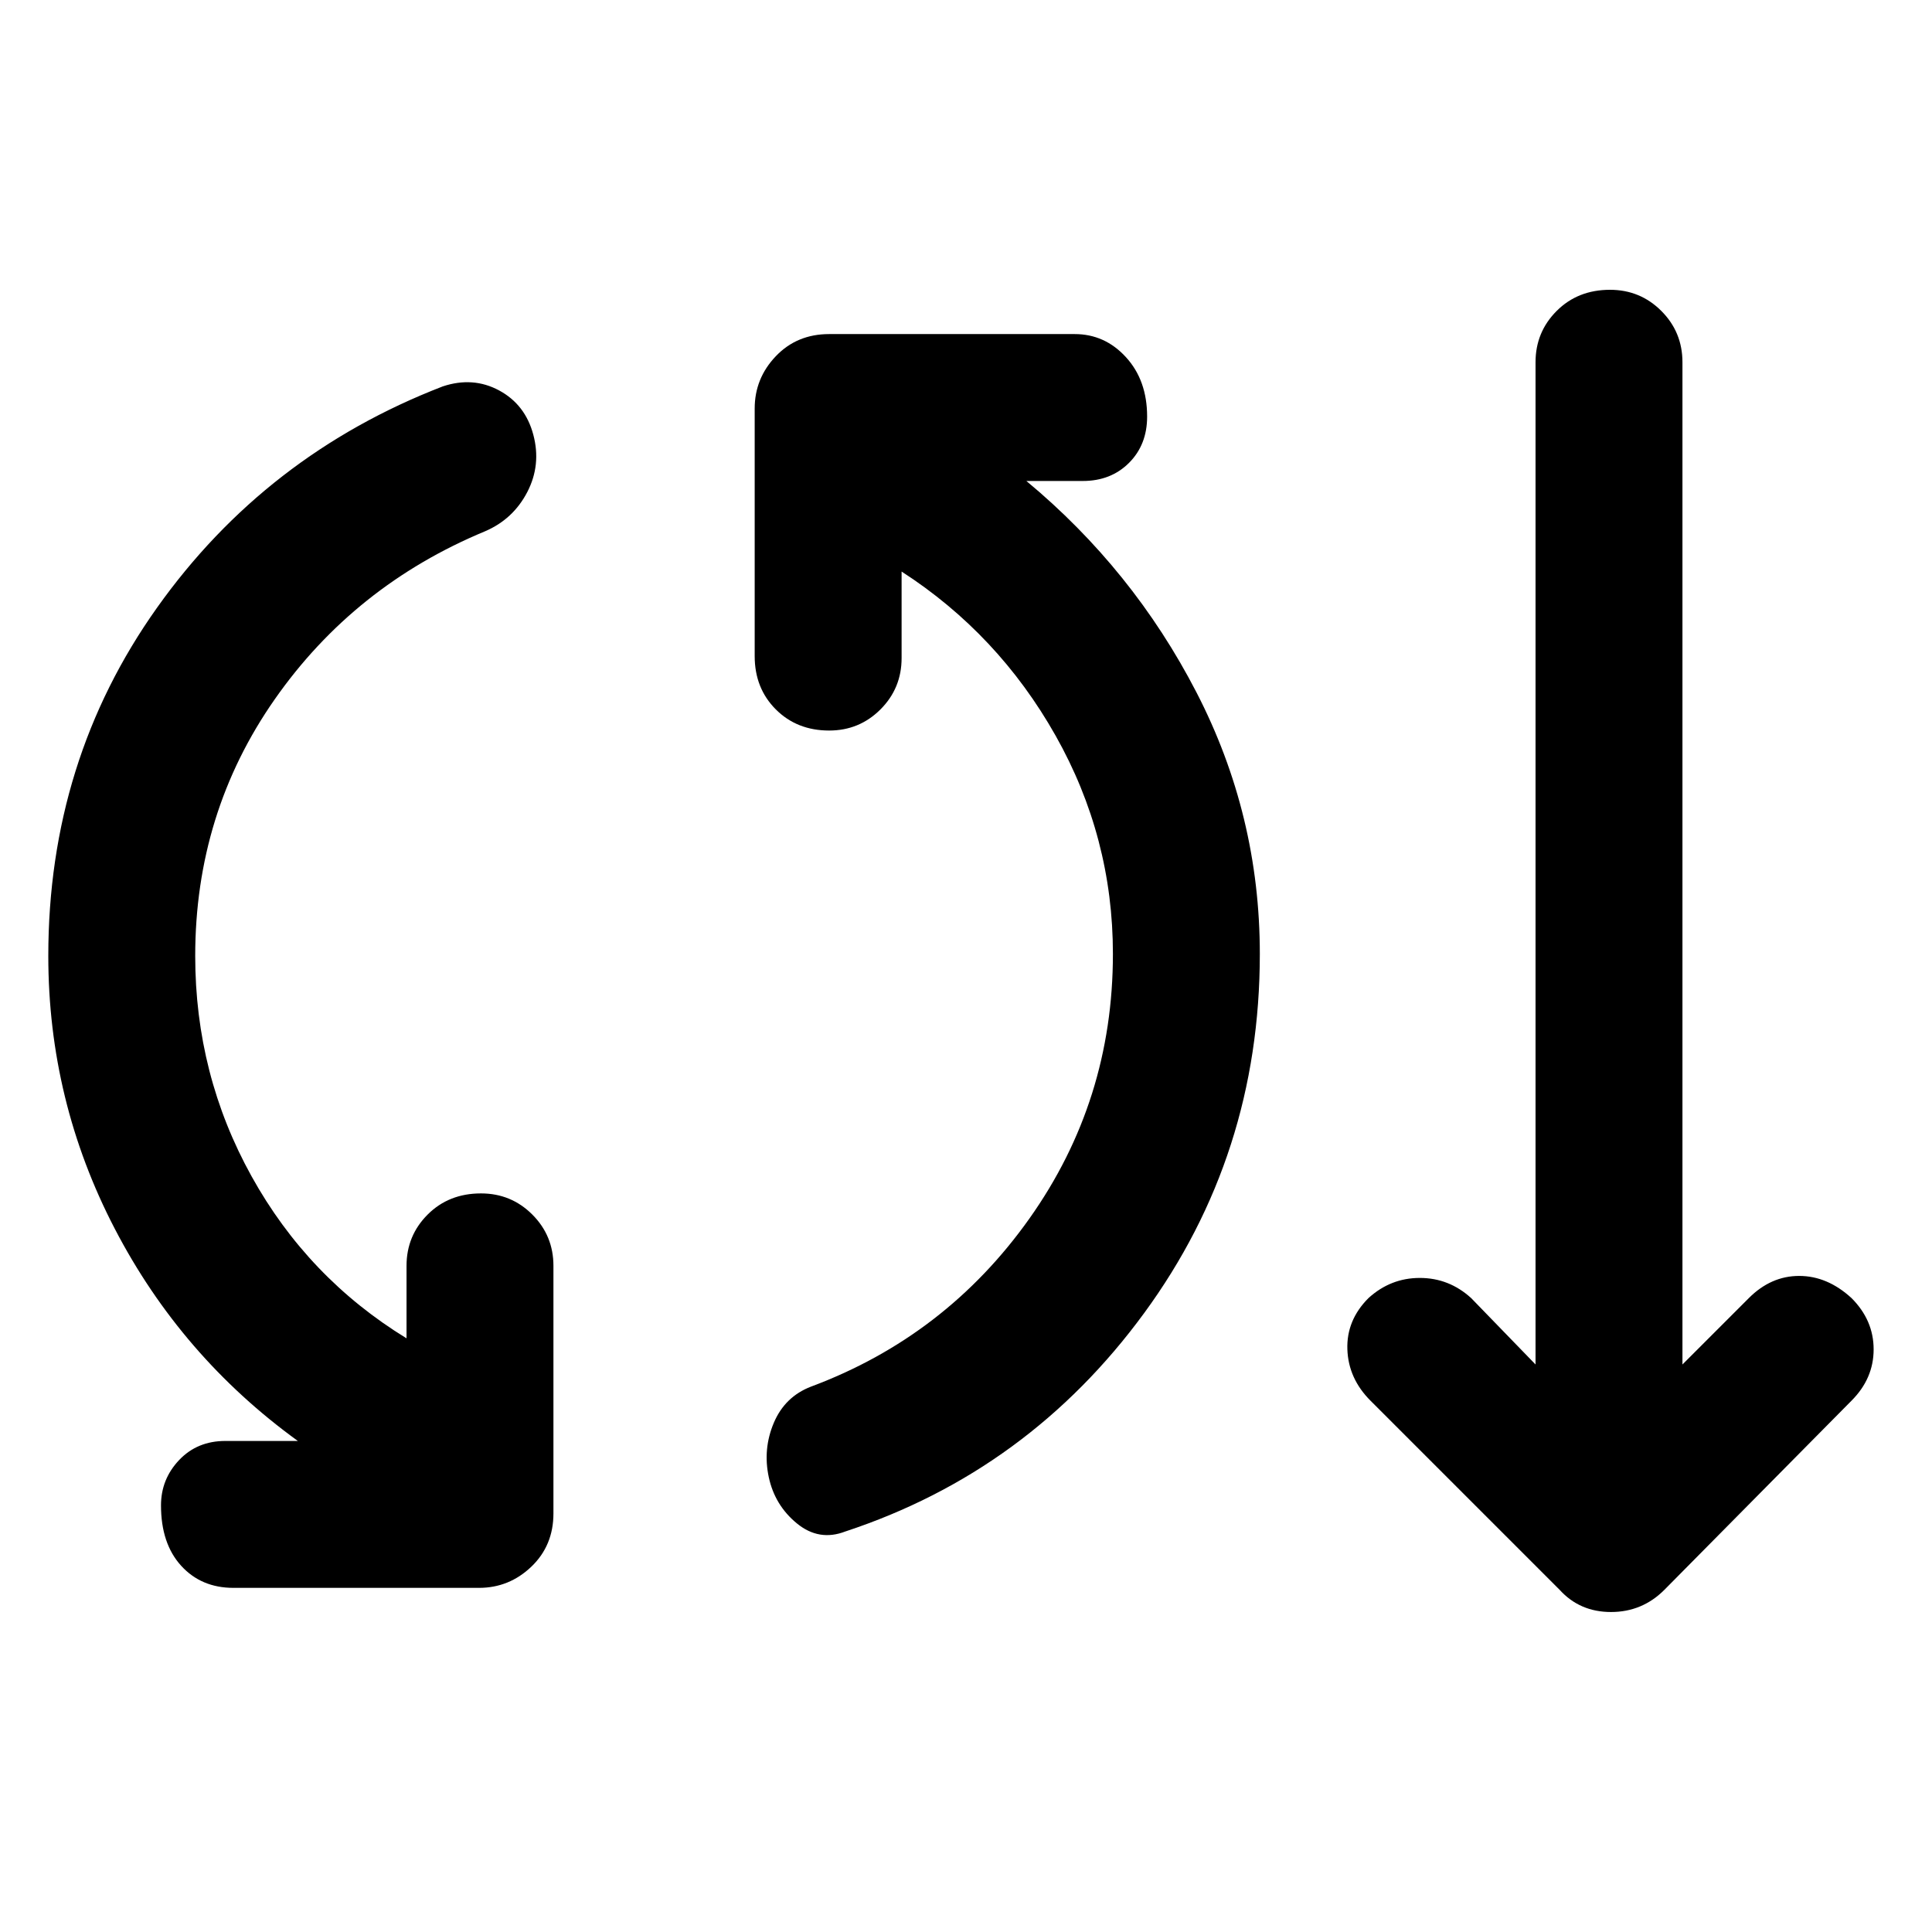 <svg xmlns="http://www.w3.org/2000/svg" height="48" viewBox="0 -960 960 960" width="48"><path d="M116-171q-16 0-26-11t-10-30q0-13 9-22.5t23-9.5h36q-58-42-91-105.5T24-485q0-97 54-173t142-110q15-5 28 2t17 22q4 15-3 28.5T241-696q-65 27-104.5 83.5T97-485q0 59 28 109.5t77 80.5v-36q0-15 10.5-25.5T239-367q15 0 25.5 10.5T275-331v123q0 16-11 26.5T238-171H116Zm304-28q-13 5-24-4t-14-23q-3-14 2.5-27t18.5-18q67-25 108.5-83.5T553-486q0-58-28.5-108.5T448-676v43q0 15-10.5 25.5T412-597q-16 0-26.5-10.5T375-634v-123q0-15 10.5-26t26.5-11h122q15 0 25.5 11.5T570-753q0 14-9 23t-23 9h-28q53 44 84.5 105T626-486q0 100-57.5 178.5T420-199Zm355 29-94-94q-11-11-11.5-25.5T680-315q11-10 25.5-10t25.5 10l32 33v-498q0-15 10.5-25.5T800-816q15 0 25.5 10.5T836-780v498l33-33q11-11 25-11t26 11q11 11 11 25.5T920-264l-93 94q-11 11-26.5 11T775-170Z"/></svg>